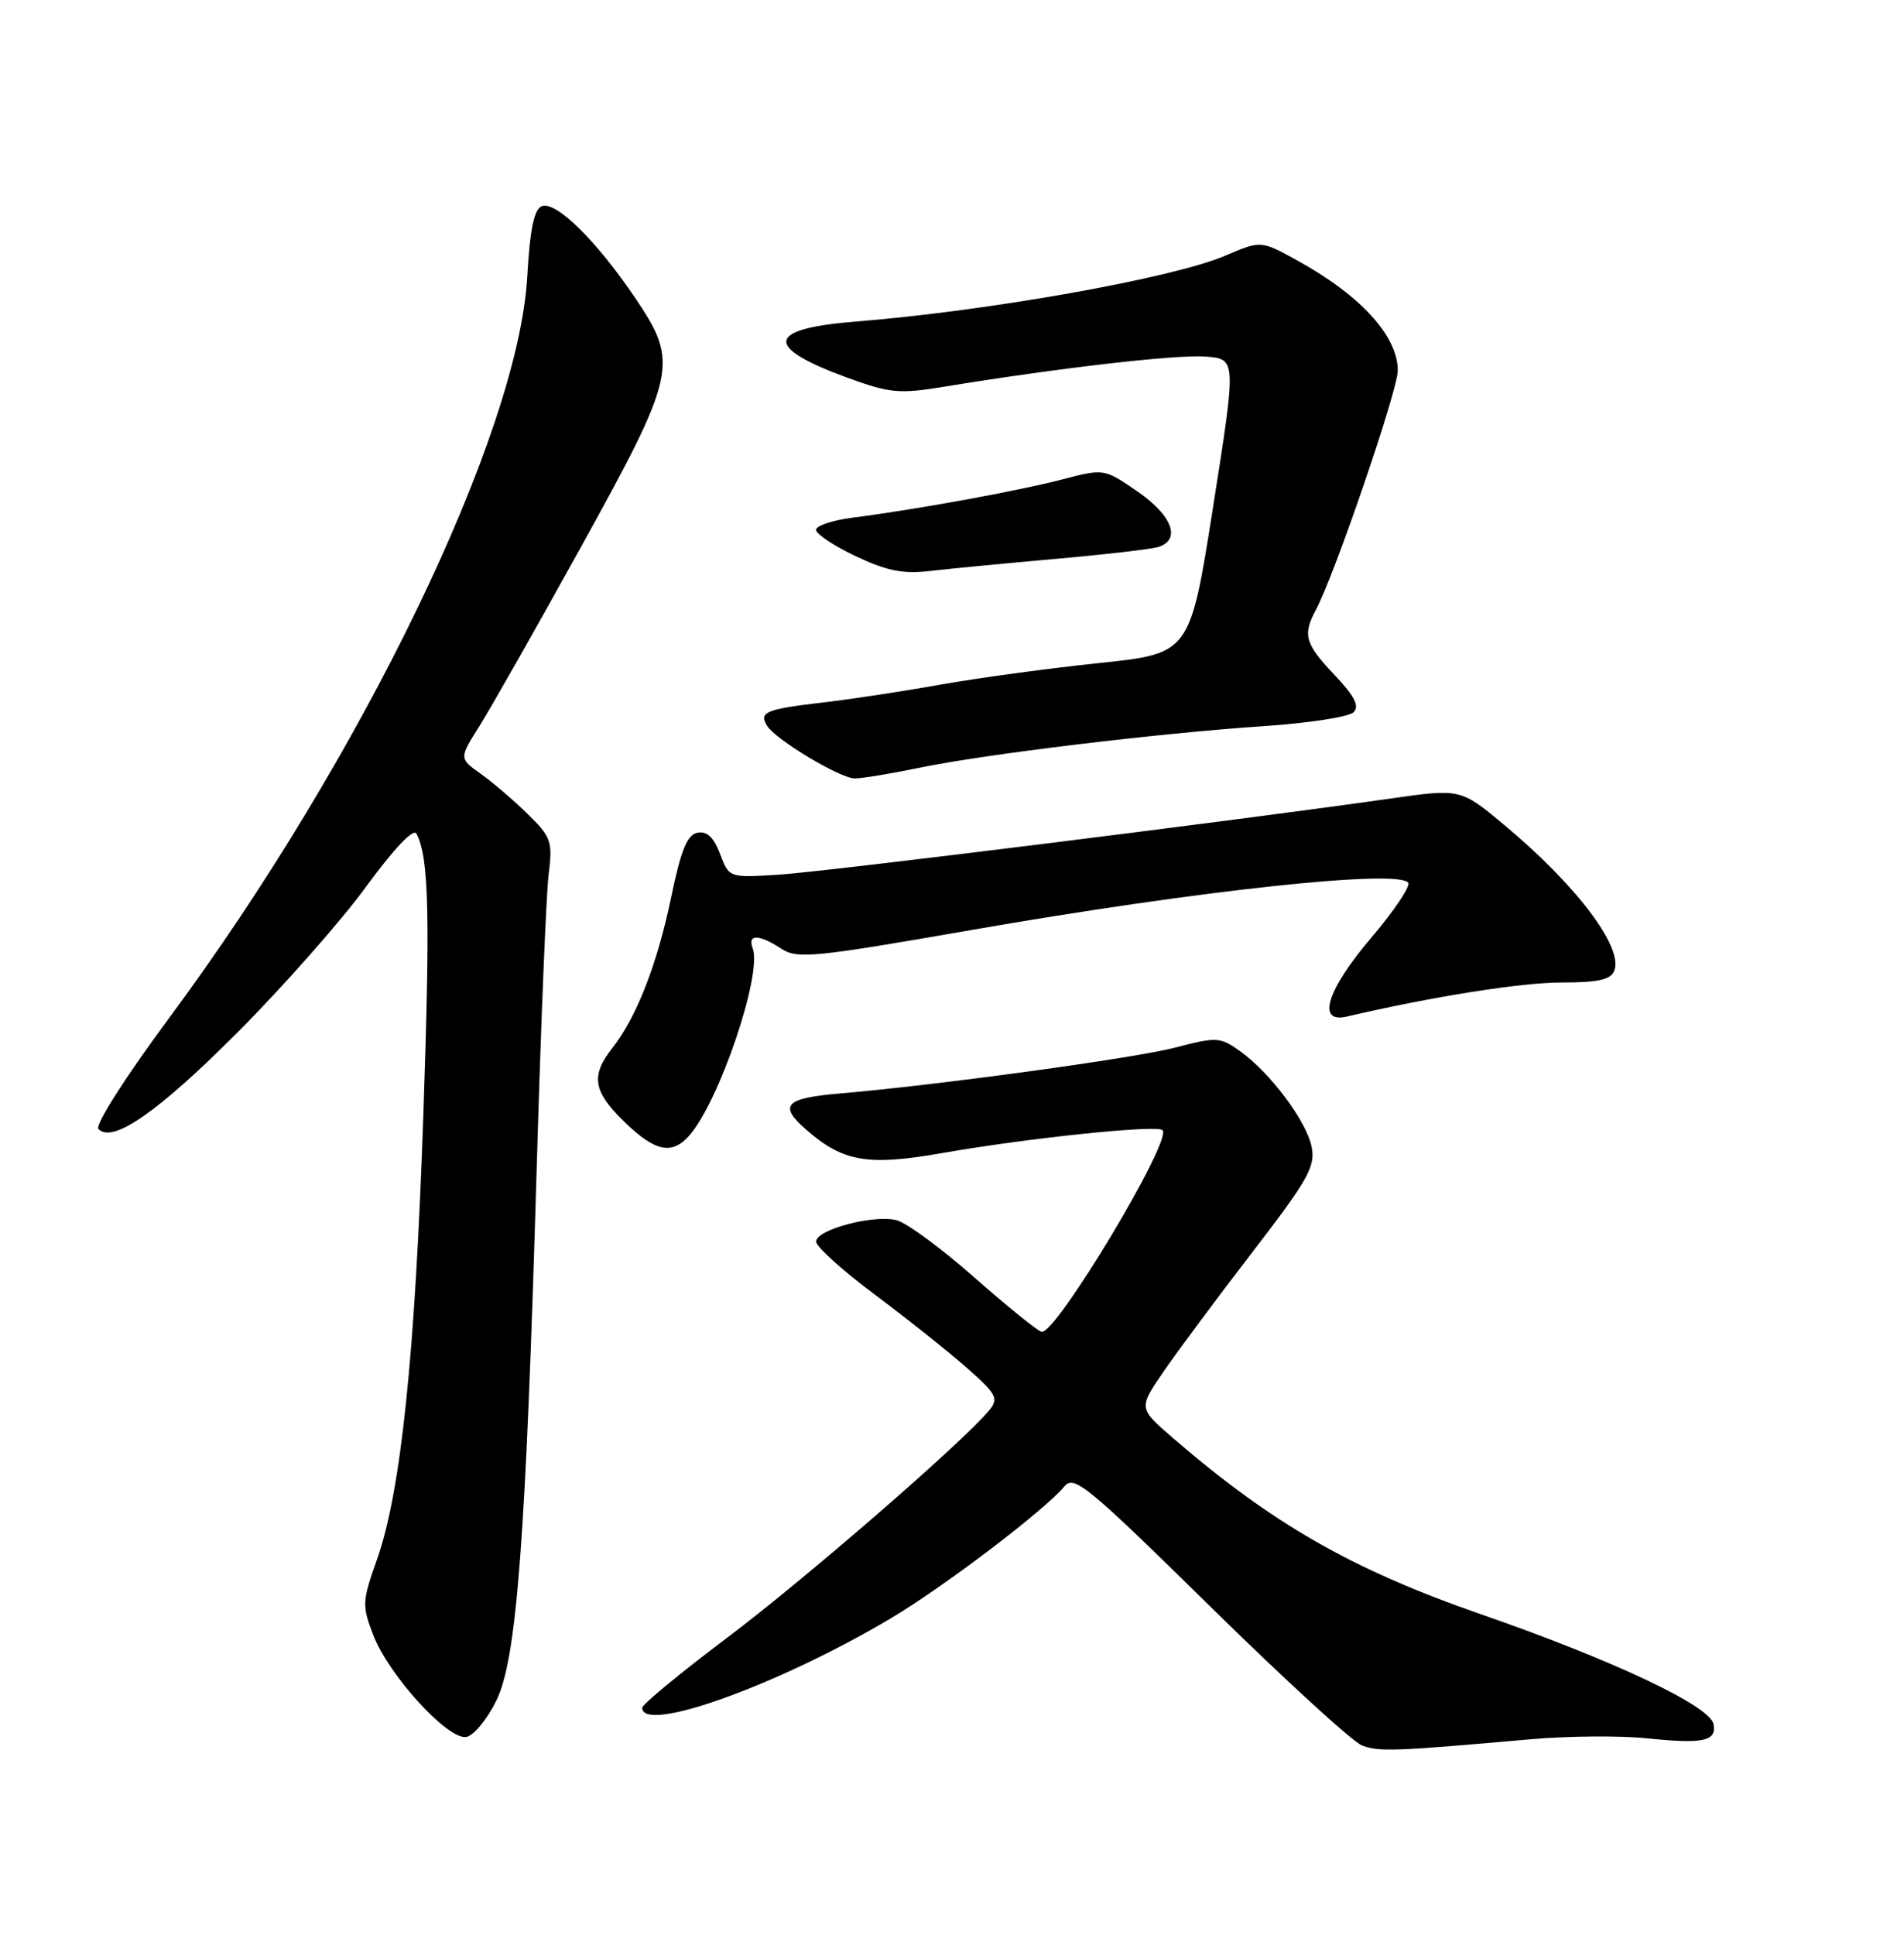 <?xml version="1.0" encoding="UTF-8" standalone="no"?>
<!DOCTYPE svg PUBLIC "-//W3C//DTD SVG 1.1//EN" "http://www.w3.org/Graphics/SVG/1.1/DTD/svg11.dtd" >
<svg xmlns="http://www.w3.org/2000/svg" xmlns:xlink="http://www.w3.org/1999/xlink" version="1.1" viewBox="0 0 252 256">
 <g >
 <path fill="currentColor"
d=" M 202.50 230.14 C 207.45 229.70 214.43 229.64 218.00 230.01 C 225.46 230.78 227.22 230.40 226.79 228.12 C 226.33 225.72 213.52 219.67 196.00 213.59 C 178.87 207.64 168.35 201.61 155.09 190.14 C 150.68 186.32 150.68 186.32 154.05 181.41 C 155.91 178.71 161.20 171.60 165.81 165.61 C 173.12 156.12 174.12 154.34 173.60 151.76 C 172.92 148.34 168.12 141.93 164.10 139.07 C 161.48 137.20 161.04 137.18 155.51 138.62 C 150.15 140.02 124.07 143.59 111.00 144.70 C 103.93 145.31 103.04 146.26 106.62 149.40 C 111.55 153.74 114.81 154.31 124.70 152.57 C 136.12 150.57 153.13 148.80 153.87 149.54 C 155.20 150.86 139.67 176.71 137.85 176.22 C 137.27 176.06 133.25 172.81 128.92 168.99 C 124.59 165.17 119.97 161.78 118.66 161.45 C 115.59 160.68 108.00 162.70 108.01 164.29 C 108.01 164.95 111.50 168.10 115.76 171.28 C 120.02 174.46 125.49 178.82 127.93 180.96 C 131.91 184.47 132.22 185.04 130.93 186.60 C 127.55 190.72 106.60 208.90 96.25 216.69 C 90.06 221.35 85.00 225.52 85.00 225.96 C 85.00 229.45 103.00 222.98 117.89 214.14 C 124.99 209.92 138.32 199.78 140.89 196.66 C 142.14 195.13 143.99 196.65 160.12 212.51 C 169.94 222.16 178.99 230.45 180.24 230.94 C 182.46 231.81 184.46 231.74 202.50 230.14 Z  M 65.70 225.00 C 68.41 219.48 69.60 203.62 71.05 154.00 C 71.59 135.57 72.29 118.36 72.61 115.75 C 73.16 111.33 72.97 110.77 69.85 107.72 C 68.01 105.91 65.21 103.51 63.63 102.39 C 60.76 100.35 60.76 100.35 63.46 96.06 C 64.95 93.70 70.92 83.18 76.73 72.67 C 89.59 49.43 89.89 48.05 84.08 39.44 C 78.95 31.85 73.58 26.56 71.71 27.28 C 70.69 27.67 70.14 30.31 69.78 36.66 C 68.57 57.47 47.95 100.17 22.53 134.50 C 16.60 142.50 12.53 148.88 13.03 149.39 C 14.90 151.34 20.96 147.12 31.50 136.54 C 37.55 130.47 45.19 121.81 48.48 117.29 C 52.10 112.34 54.72 109.57 55.11 110.29 C 56.77 113.44 56.95 120.80 56.03 147.57 C 54.94 179.42 53.06 197.42 49.89 206.36 C 47.93 211.89 47.90 212.45 49.41 216.36 C 51.46 221.68 59.31 230.27 61.72 229.83 C 62.70 229.65 64.49 227.47 65.70 225.00 Z  M 91.23 150.25 C 95.21 145.73 100.92 128.85 99.62 125.46 C 98.90 123.58 100.46 123.60 103.39 125.52 C 105.51 126.91 107.67 126.70 128.60 123.05 C 158.61 117.82 185.23 114.95 186.39 116.82 C 186.68 117.30 184.47 120.57 181.48 124.09 C 175.60 131.00 174.22 135.45 178.25 134.51 C 189.45 131.89 201.33 130.00 206.64 130.00 C 211.55 130.00 213.20 129.63 213.66 128.43 C 214.86 125.32 208.60 117.07 198.99 109.07 C 193.30 104.34 193.30 104.34 183.90 105.68 C 163.18 108.63 109.10 115.36 103.00 115.74 C 96.49 116.14 96.49 116.14 95.30 112.99 C 94.47 110.79 93.57 109.94 92.32 110.18 C 90.95 110.44 90.13 112.45 88.83 118.72 C 86.99 127.59 84.26 134.58 81.04 138.68 C 78.15 142.35 78.49 144.41 82.65 148.45 C 86.71 152.39 88.93 152.86 91.23 150.25 Z  M 121.68 101.59 C 130.35 99.79 153.32 97.01 167.27 96.08 C 173.20 95.68 178.54 94.86 179.15 94.25 C 179.96 93.44 179.29 92.12 176.64 89.32 C 172.72 85.19 172.38 84.02 174.16 80.70 C 176.64 76.07 185.00 51.64 185.00 49.03 C 185.00 44.46 180.08 39.08 171.69 34.46 C 166.88 31.81 166.88 31.81 162.19 33.82 C 155.30 36.79 130.84 41.15 113.24 42.55 C 101.36 43.50 101.03 45.92 112.21 50.00 C 117.78 52.03 119.04 52.14 124.95 51.17 C 140.00 48.70 155.77 46.88 159.57 47.18 C 163.64 47.50 163.64 47.50 160.57 66.98 C 157.50 86.47 157.50 86.47 145.50 87.73 C 138.90 88.42 129.45 89.70 124.50 90.58 C 119.55 91.47 112.44 92.55 108.69 92.98 C 101.35 93.84 100.41 94.24 101.52 96.03 C 102.65 97.87 111.21 103.00 113.13 103.00 C 114.09 103.00 117.94 102.36 121.68 101.59 Z  M 139.50 73.97 C 146.10 73.39 152.29 72.67 153.25 72.39 C 156.37 71.46 155.18 68.22 150.56 65.04 C 146.13 61.99 146.13 61.99 140.50 63.46 C 134.71 64.97 121.12 67.44 112.75 68.51 C 110.14 68.85 108.00 69.57 108.00 70.11 C 108.00 70.65 110.36 72.22 113.25 73.59 C 117.32 75.52 119.51 75.97 123.00 75.56 C 125.47 75.27 132.90 74.56 139.50 73.97 Z "/>
</g>
</svg>